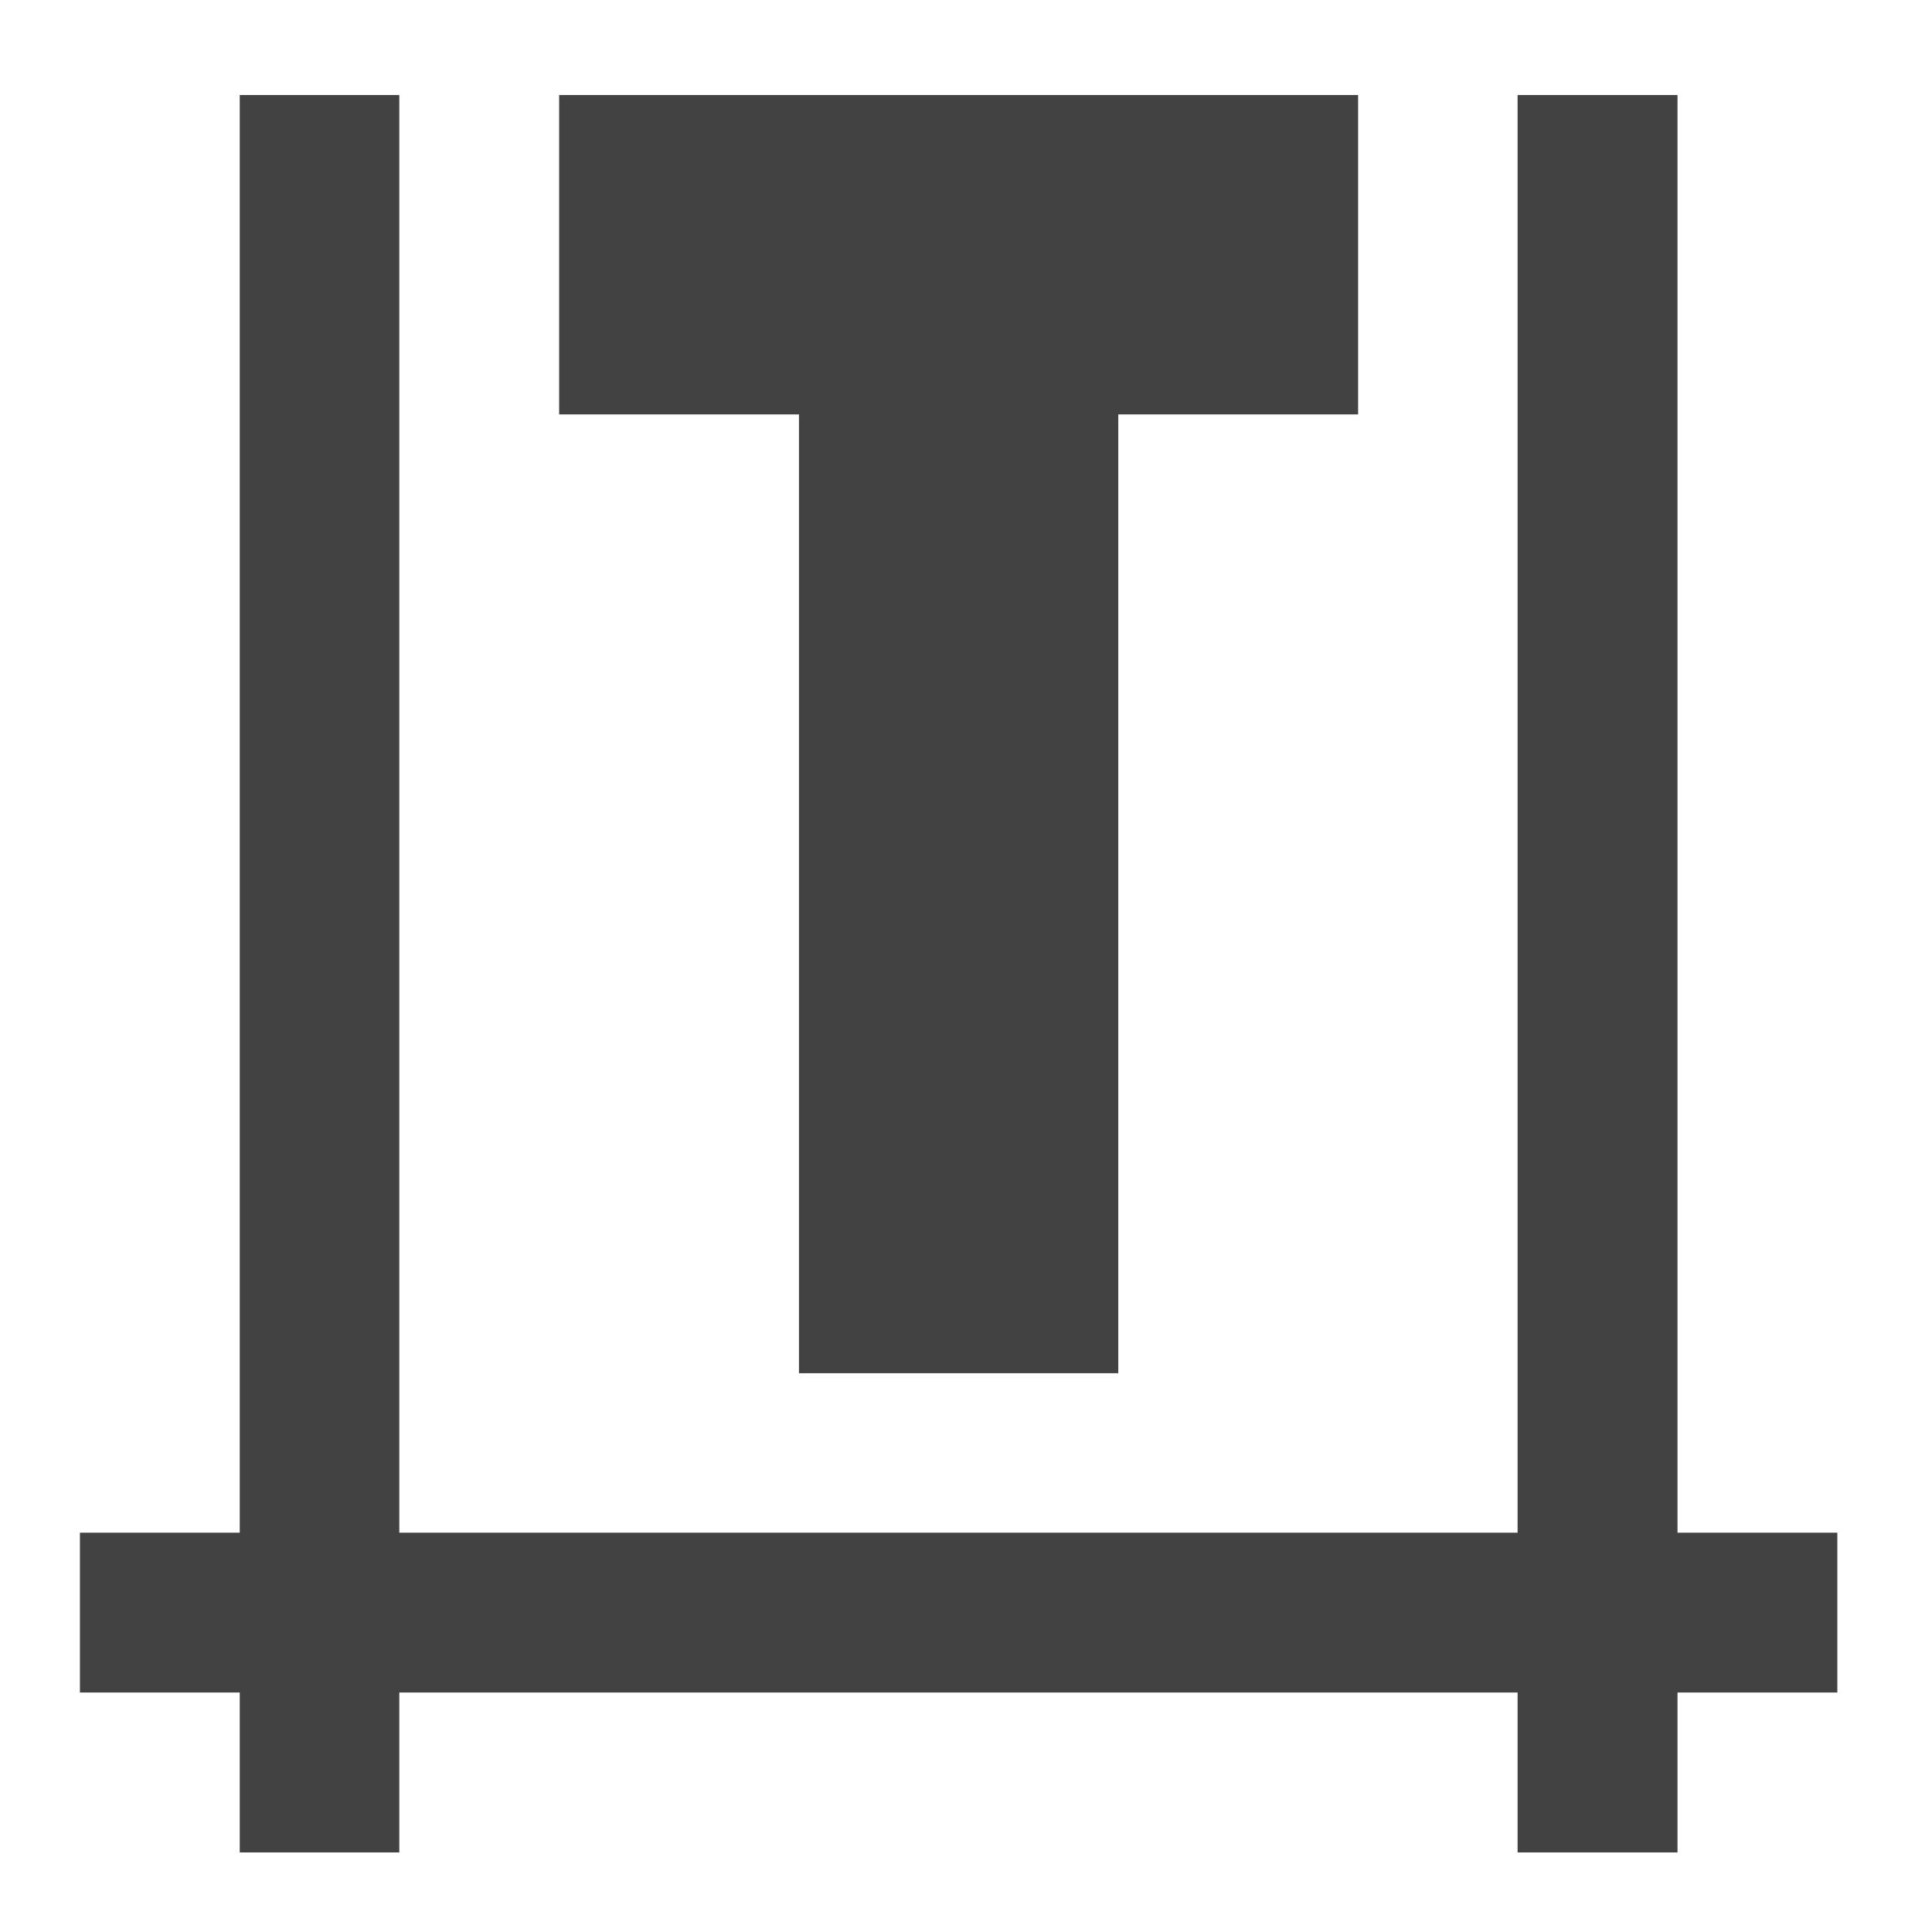 <?xml version="1.0" encoding="UTF-8"?>
<svg xmlns="http://www.w3.org/2000/svg" xmlns:xlink="http://www.w3.org/1999/xlink" width="22pt" height="22pt" viewBox="0 0 22 22" version="1.1">
<g id="surface1">
<path style=" stroke:none;fill-rule:nonzero;fill:rgb(25.882%,25.882%,25.882%);fill-opacity:1;" d="M 6.367 1.082 L 6.367 4.719 L 9.098 4.719 L 9.098 15.637 L 12.734 15.637 L 12.734 4.719 L 15.465 4.719 L 15.465 1.082 Z M 6.367 1.082 "/>
<path style=" stroke:none;fill-rule:nonzero;fill:rgb(25.882%,25.882%,25.882%);fill-opacity:1;" d="M 2.73 1.082 L 2.73 17.453 L 0.91 17.453 L 0.91 19.273 L 2.73 19.273 L 2.73 21.094 L 4.547 21.094 L 4.547 19.273 L 17.281 19.273 L 17.281 21.094 L 19.102 21.094 L 19.102 19.273 L 20.922 19.273 L 20.922 17.453 L 19.102 17.453 L 19.102 1.082 L 17.281 1.082 L 17.281 17.453 L 4.547 17.453 L 4.547 1.082 Z M 2.73 1.082 "/>
</g>
</svg>
